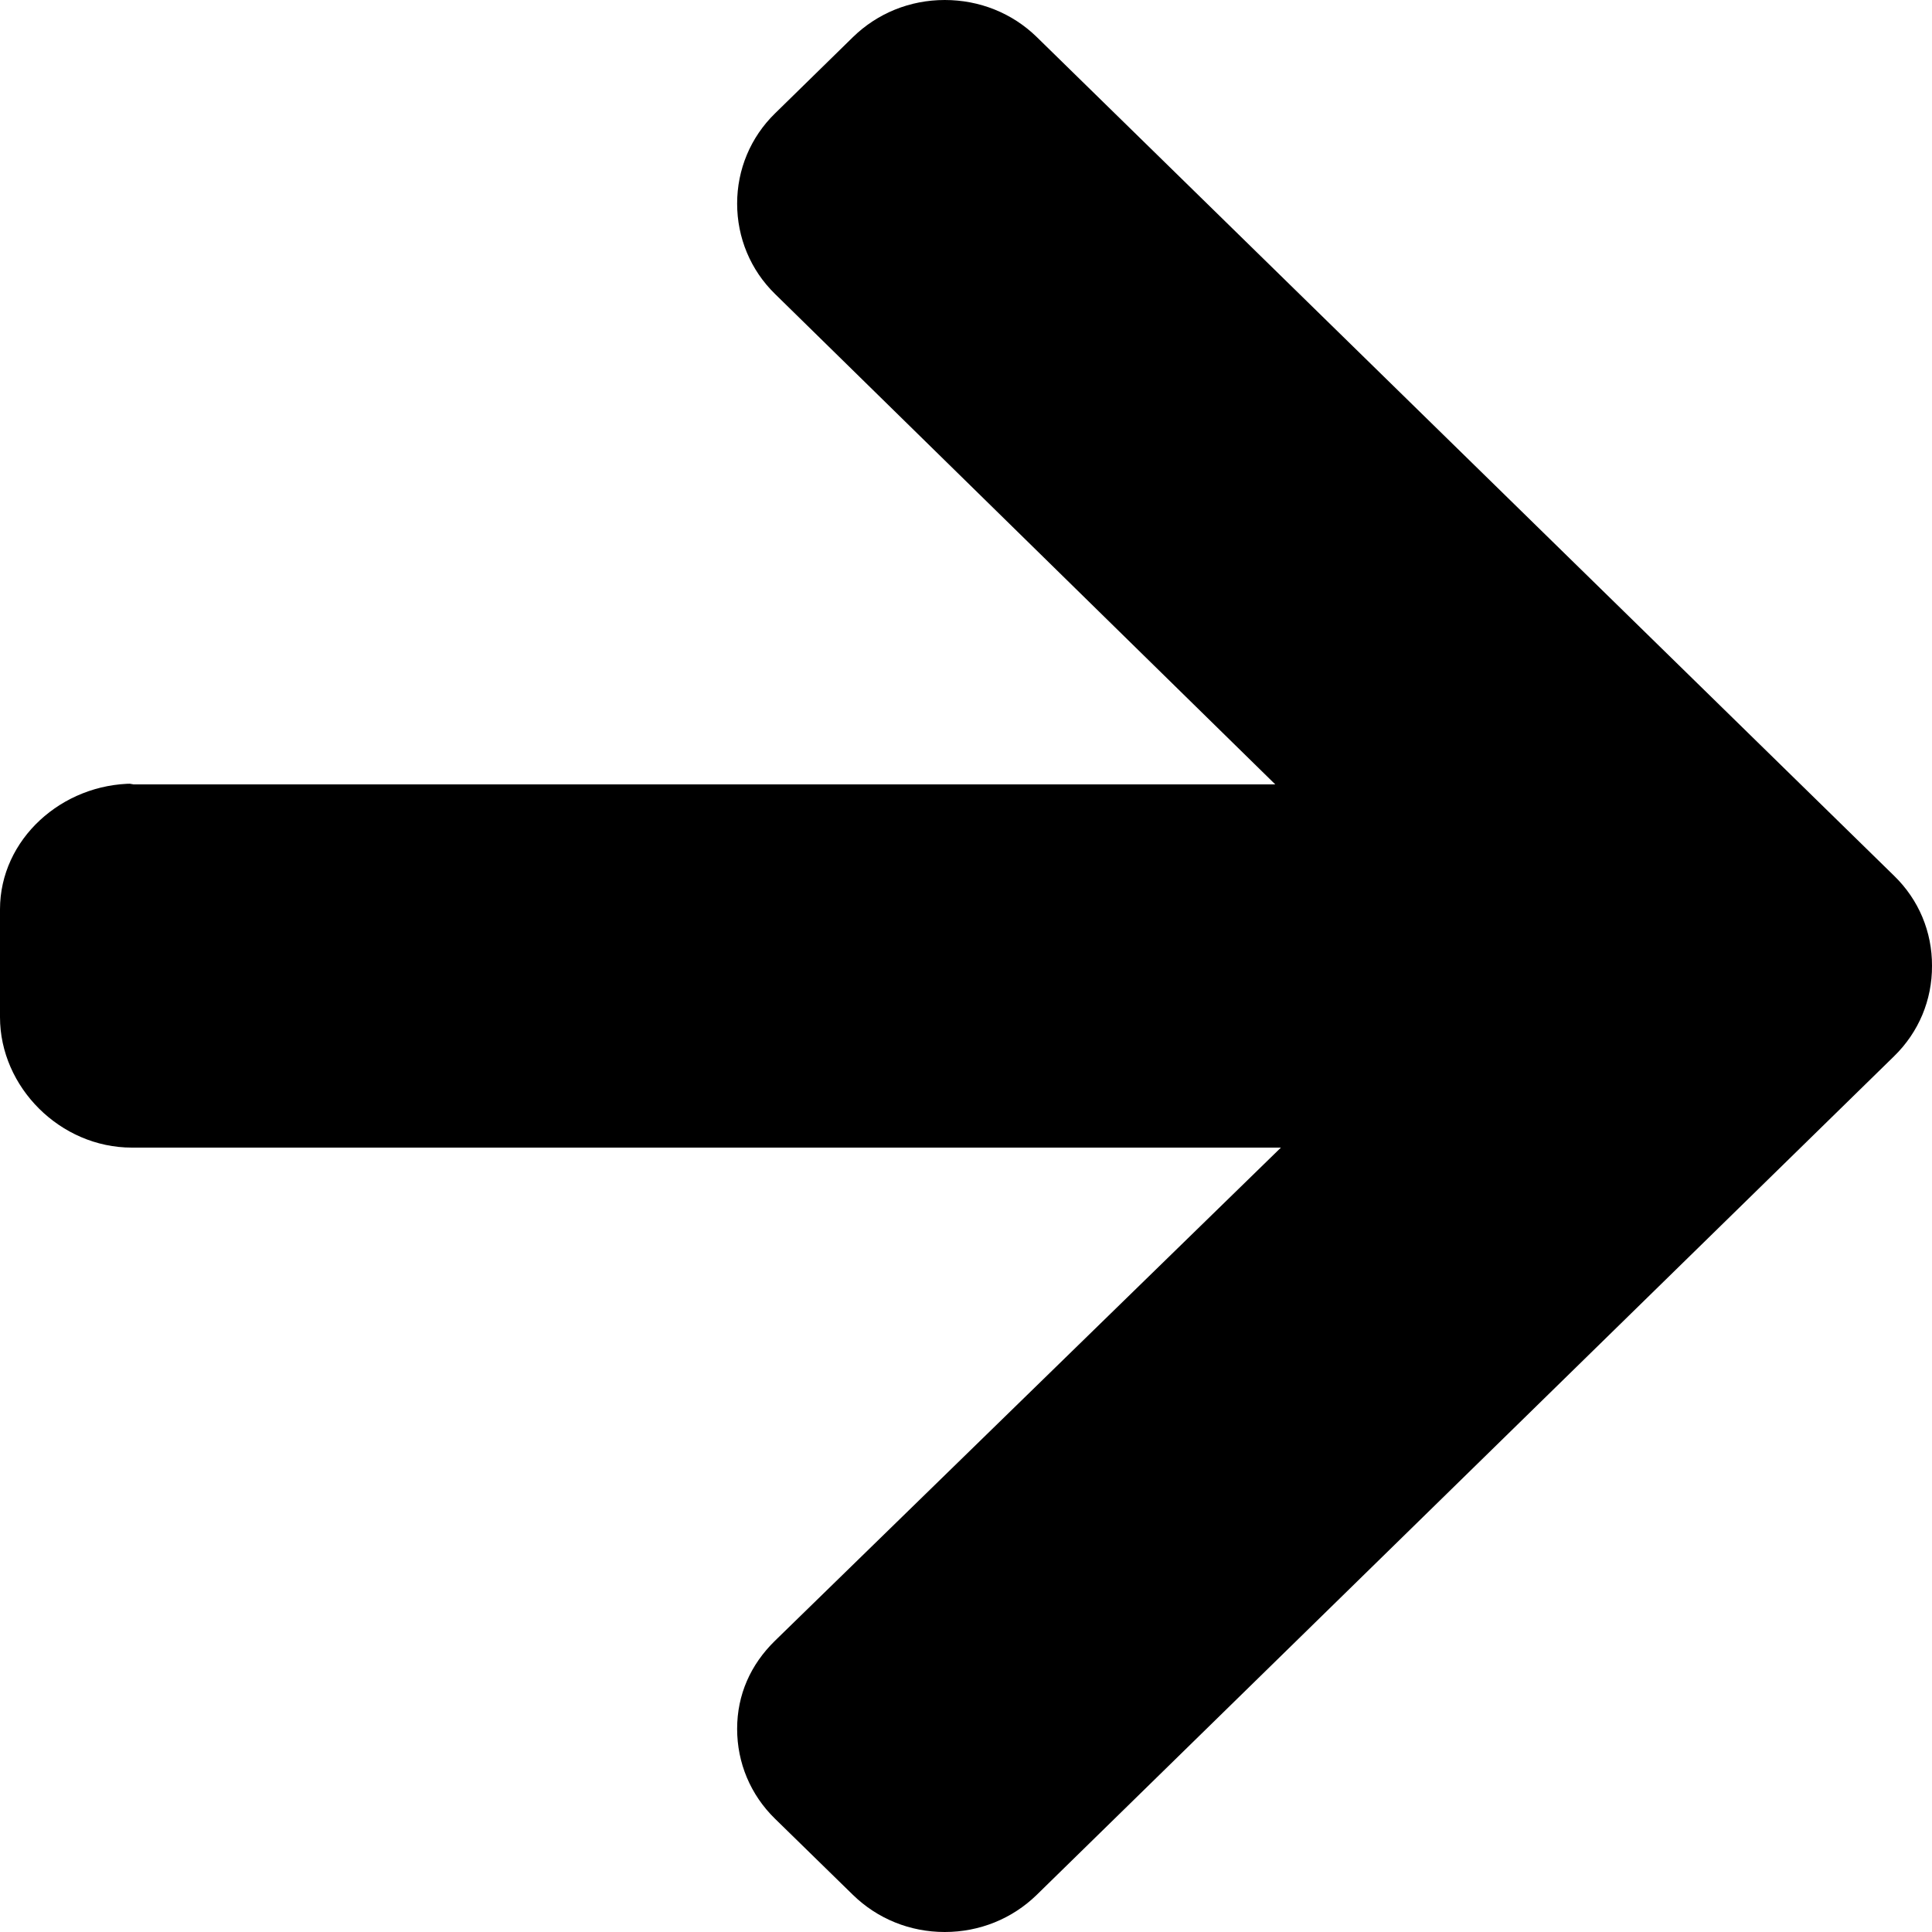 <svg 
 xmlns="http://www.w3.org/2000/svg"
 xmlns:xlink="http://www.w3.org/1999/xlink"
  viewBox="0 0 13 13">
<path fill-rule="evenodd"  
 d="M0.899,5.273 L0.874,5.278 L8.581,5.278 L5.215,1.978 C5.050,1.817 4.960,1.599 4.960,1.370 C4.960,1.141 5.050,0.924 5.215,0.763 L5.739,0.250 C5.904,0.089 6.123,-0.000 6.357,-0.000 C6.591,-0.000 6.811,0.088 6.976,0.249 L12.745,5.893 C12.911,6.054 13.001,6.270 13.000,6.499 C13.001,6.729 12.911,6.945 12.745,7.107 L6.976,12.750 C6.811,12.911 6.591,13.000 6.357,13.000 C6.123,13.000 5.904,12.911 5.739,12.750 L5.215,12.238 C5.050,12.077 4.960,11.862 4.960,11.633 C4.960,11.404 5.050,11.201 5.215,11.040 L8.619,7.722 L0.887,7.722 C0.405,7.722 -0.000,7.315 -0.000,6.844 L-0.000,6.119 C-0.000,5.647 0.417,5.273 0.899,5.273 Z"/>
</svg>